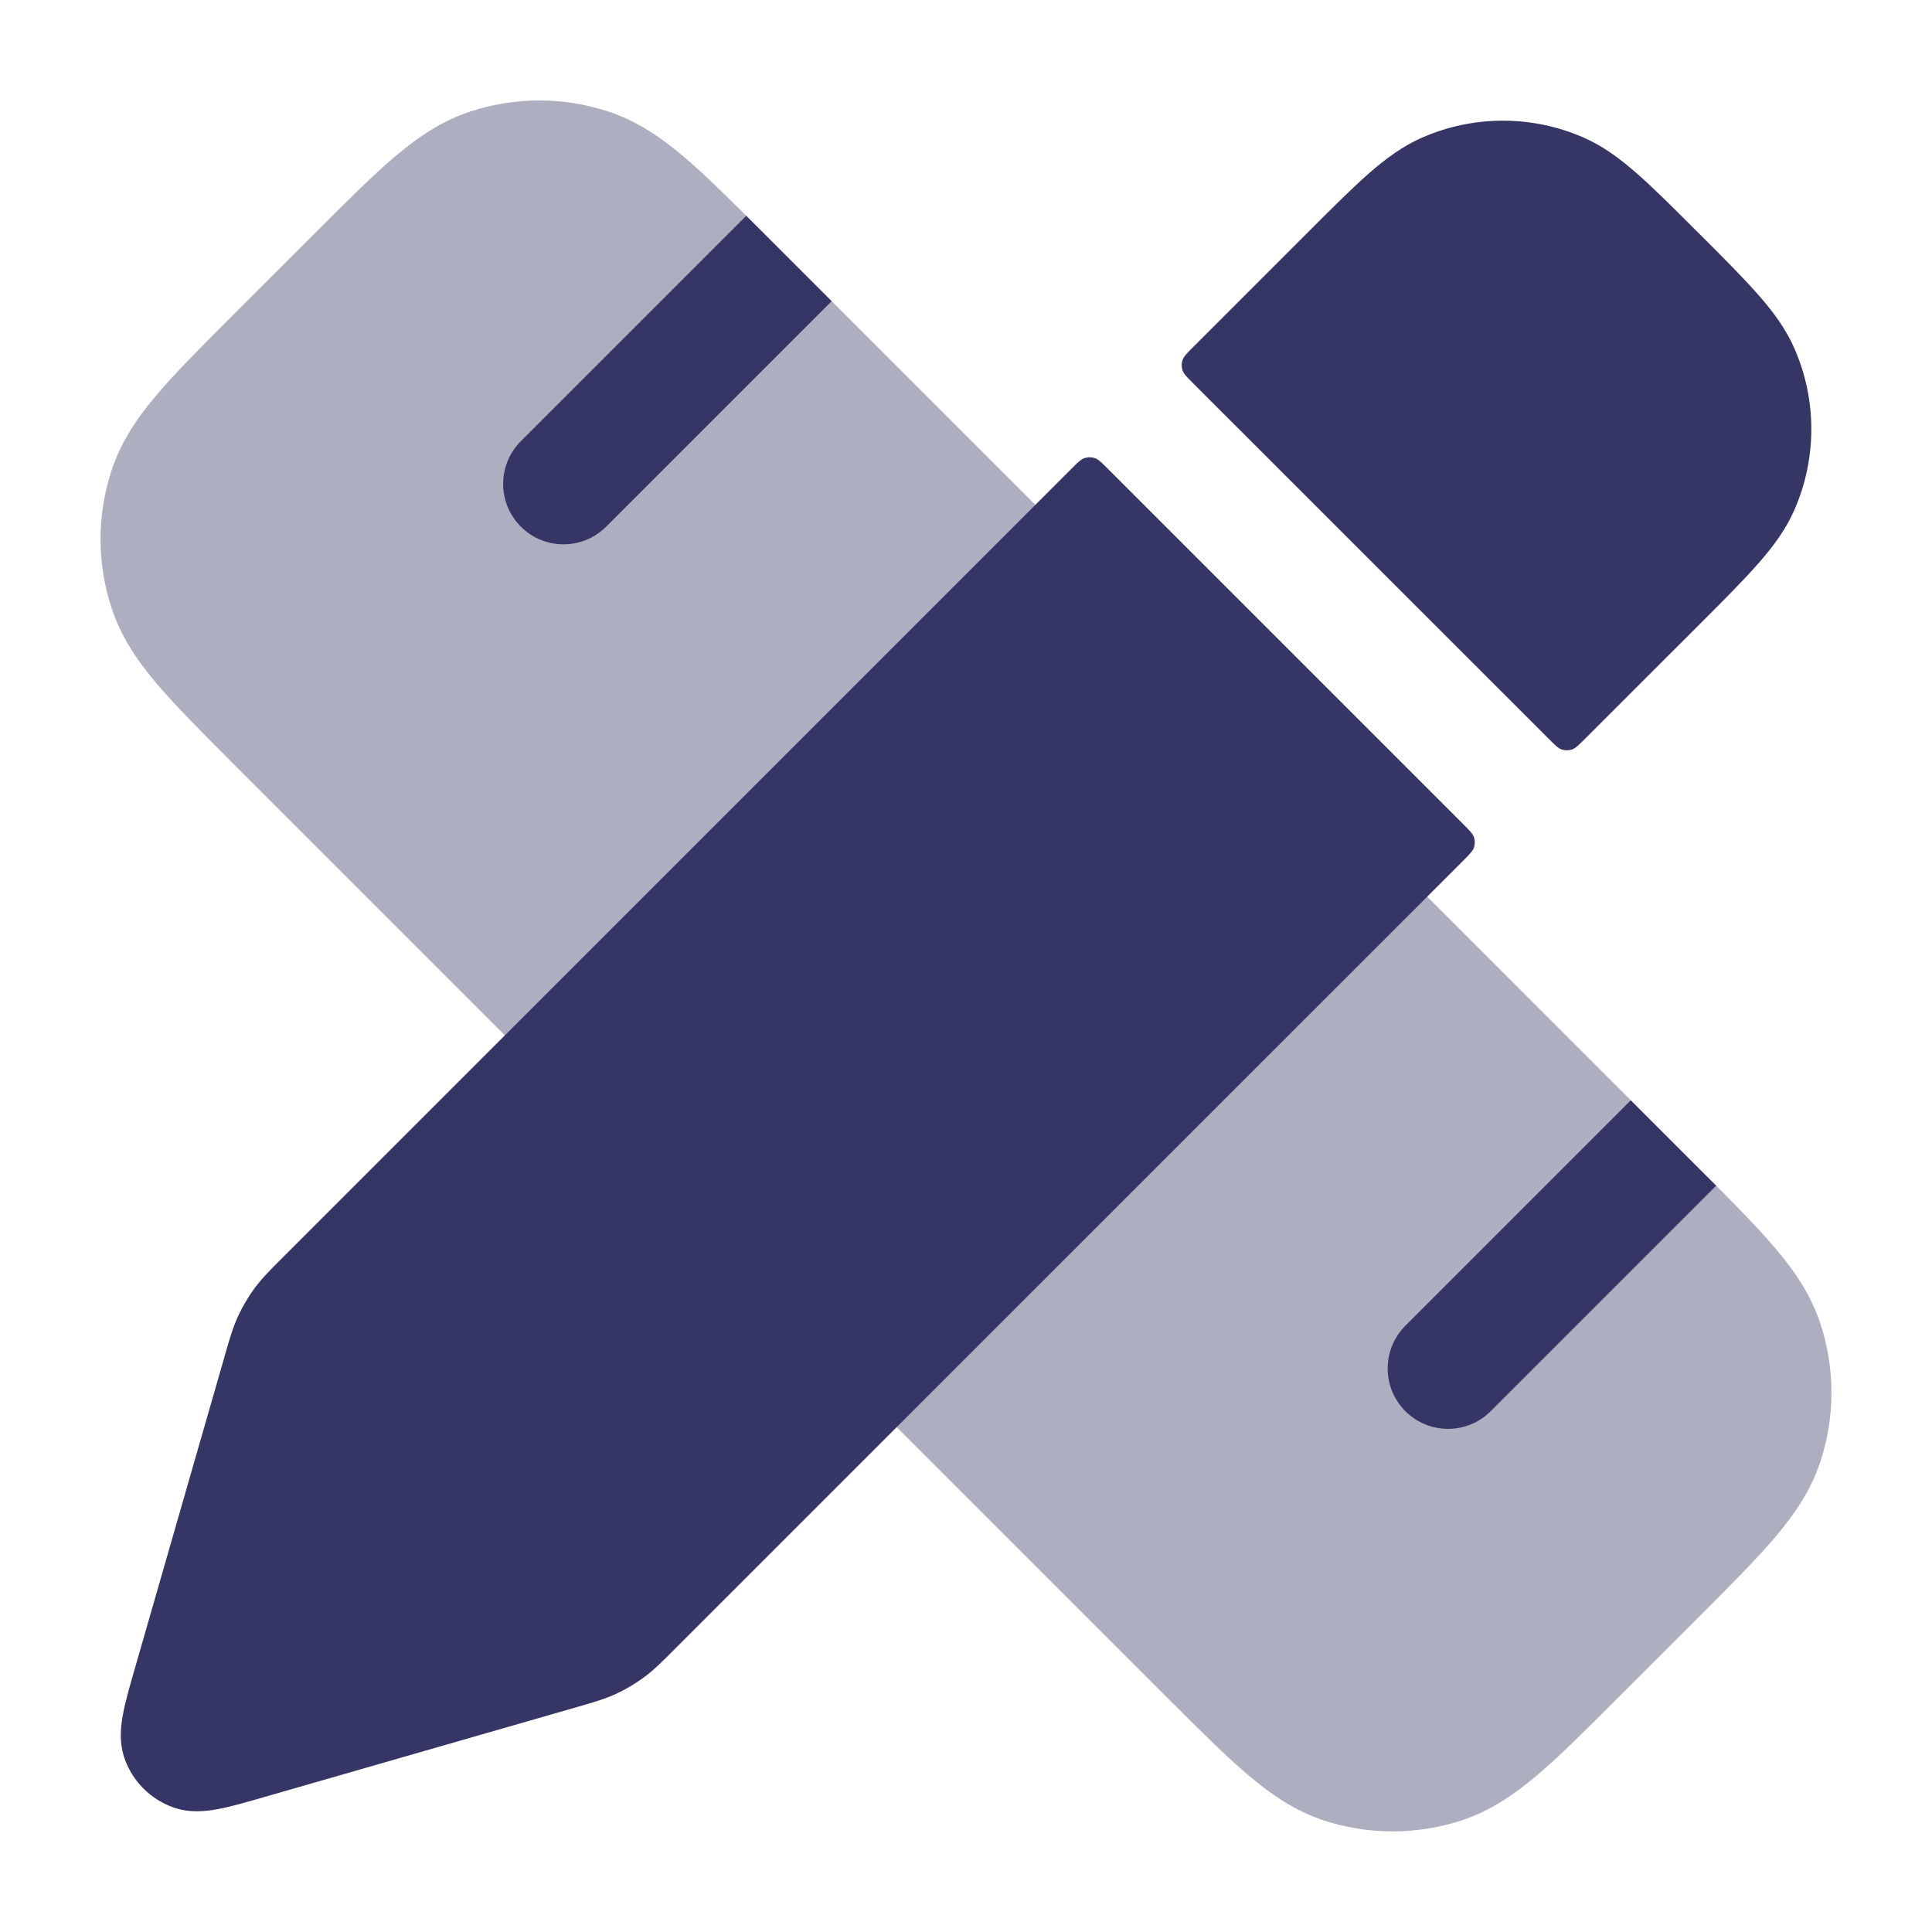 <svg width="24" height="24" viewBox="0 0 24 24" fill="none" xmlns="http://www.w3.org/2000/svg">
<path opacity="0.4" d="M5.849 1.383C6.402 1.203 6.997 1.203 7.549 1.383C7.909 1.5 8.209 1.704 8.499 1.951C8.778 2.188 9.093 2.503 9.471 2.881L21.119 14.528C21.496 14.906 21.811 15.221 22.048 15.5C22.295 15.79 22.499 16.09 22.616 16.45C22.796 17.002 22.796 17.597 22.616 18.149C22.499 18.509 22.295 18.809 22.048 19.1C21.811 19.378 21.496 19.693 21.119 20.071L20.072 21.117C19.695 21.495 19.379 21.811 19.101 22.047C18.81 22.294 18.51 22.498 18.15 22.616C17.598 22.795 17.003 22.795 16.451 22.616C16.091 22.498 15.791 22.294 15.501 22.047C15.222 21.811 14.907 21.495 14.529 21.118L2.881 9.47C2.504 9.092 2.189 8.777 1.952 8.499C1.705 8.208 1.501 7.908 1.384 7.548C1.204 6.996 1.204 6.401 1.384 5.849C1.501 5.489 1.705 5.189 1.952 4.899C2.188 4.62 2.504 4.305 2.881 3.927L3.928 2.881C4.305 2.503 4.621 2.188 4.899 1.951C5.19 1.704 5.489 1.5 5.849 1.383Z" fill="#353566"/>
<path d="M19.679 1.712C19.036 1.428 18.303 1.428 17.66 1.712C17.423 1.817 17.216 1.969 17 2.158C16.791 2.342 16.55 2.583 16.251 2.882L14.823 4.31C14.744 4.389 14.704 4.429 14.689 4.475C14.676 4.515 14.676 4.558 14.689 4.598C14.704 4.644 14.744 4.684 14.823 4.763L19.238 9.177C19.317 9.256 19.356 9.296 19.402 9.311C19.442 9.324 19.485 9.324 19.526 9.311C19.571 9.296 19.611 9.256 19.69 9.177L21.115 7.753C21.415 7.453 21.657 7.211 21.841 7.001C22.031 6.785 22.183 6.578 22.288 6.34C22.572 5.697 22.572 4.965 22.288 4.322C22.183 4.084 22.031 3.877 21.841 3.661C21.657 3.451 21.415 3.209 21.115 2.909L21.091 2.886C20.791 2.586 20.549 2.343 20.339 2.159C20.123 1.969 19.916 1.817 19.679 1.712Z" fill="#353566"/>
<path d="M13.31 5.823L3.497 15.636C3.358 15.775 3.253 15.88 3.162 16.003C3.082 16.112 3.014 16.229 2.957 16.351C2.893 16.49 2.851 16.635 2.796 16.828L1.673 20.734C1.613 20.943 1.558 21.132 1.529 21.288C1.499 21.444 1.475 21.653 1.554 21.863C1.655 22.133 1.868 22.346 2.139 22.447C2.349 22.526 2.557 22.502 2.714 22.472C2.869 22.443 3.058 22.388 3.267 22.328L7.173 21.204C7.365 21.149 7.511 21.107 7.649 21.043C7.772 20.987 7.888 20.918 7.997 20.838C8.12 20.748 8.227 20.641 8.368 20.499L18.177 10.691C18.256 10.611 18.296 10.572 18.311 10.526C18.323 10.486 18.323 10.443 18.311 10.402C18.296 10.357 18.256 10.317 18.177 10.238L13.762 5.823C13.683 5.744 13.643 5.705 13.598 5.69C13.558 5.677 13.514 5.677 13.474 5.69C13.428 5.705 13.389 5.744 13.31 5.823Z" fill="#353566"/>
<path d="M21.118 14.529C21.187 14.598 21.254 14.665 21.319 14.729L18.518 17.53C18.226 17.823 17.751 17.823 17.458 17.53C17.165 17.237 17.165 16.762 17.458 16.469L20.258 13.669L21.118 14.529Z" fill="#353566"/>
<path d="M6.47 5.481L9.27 2.681C9.335 2.745 9.402 2.812 9.471 2.881L10.331 3.741L7.53 6.542C7.237 6.835 6.762 6.835 6.47 6.542C6.177 6.249 6.177 5.774 6.47 5.481Z" fill="#353566"/>
</svg>
